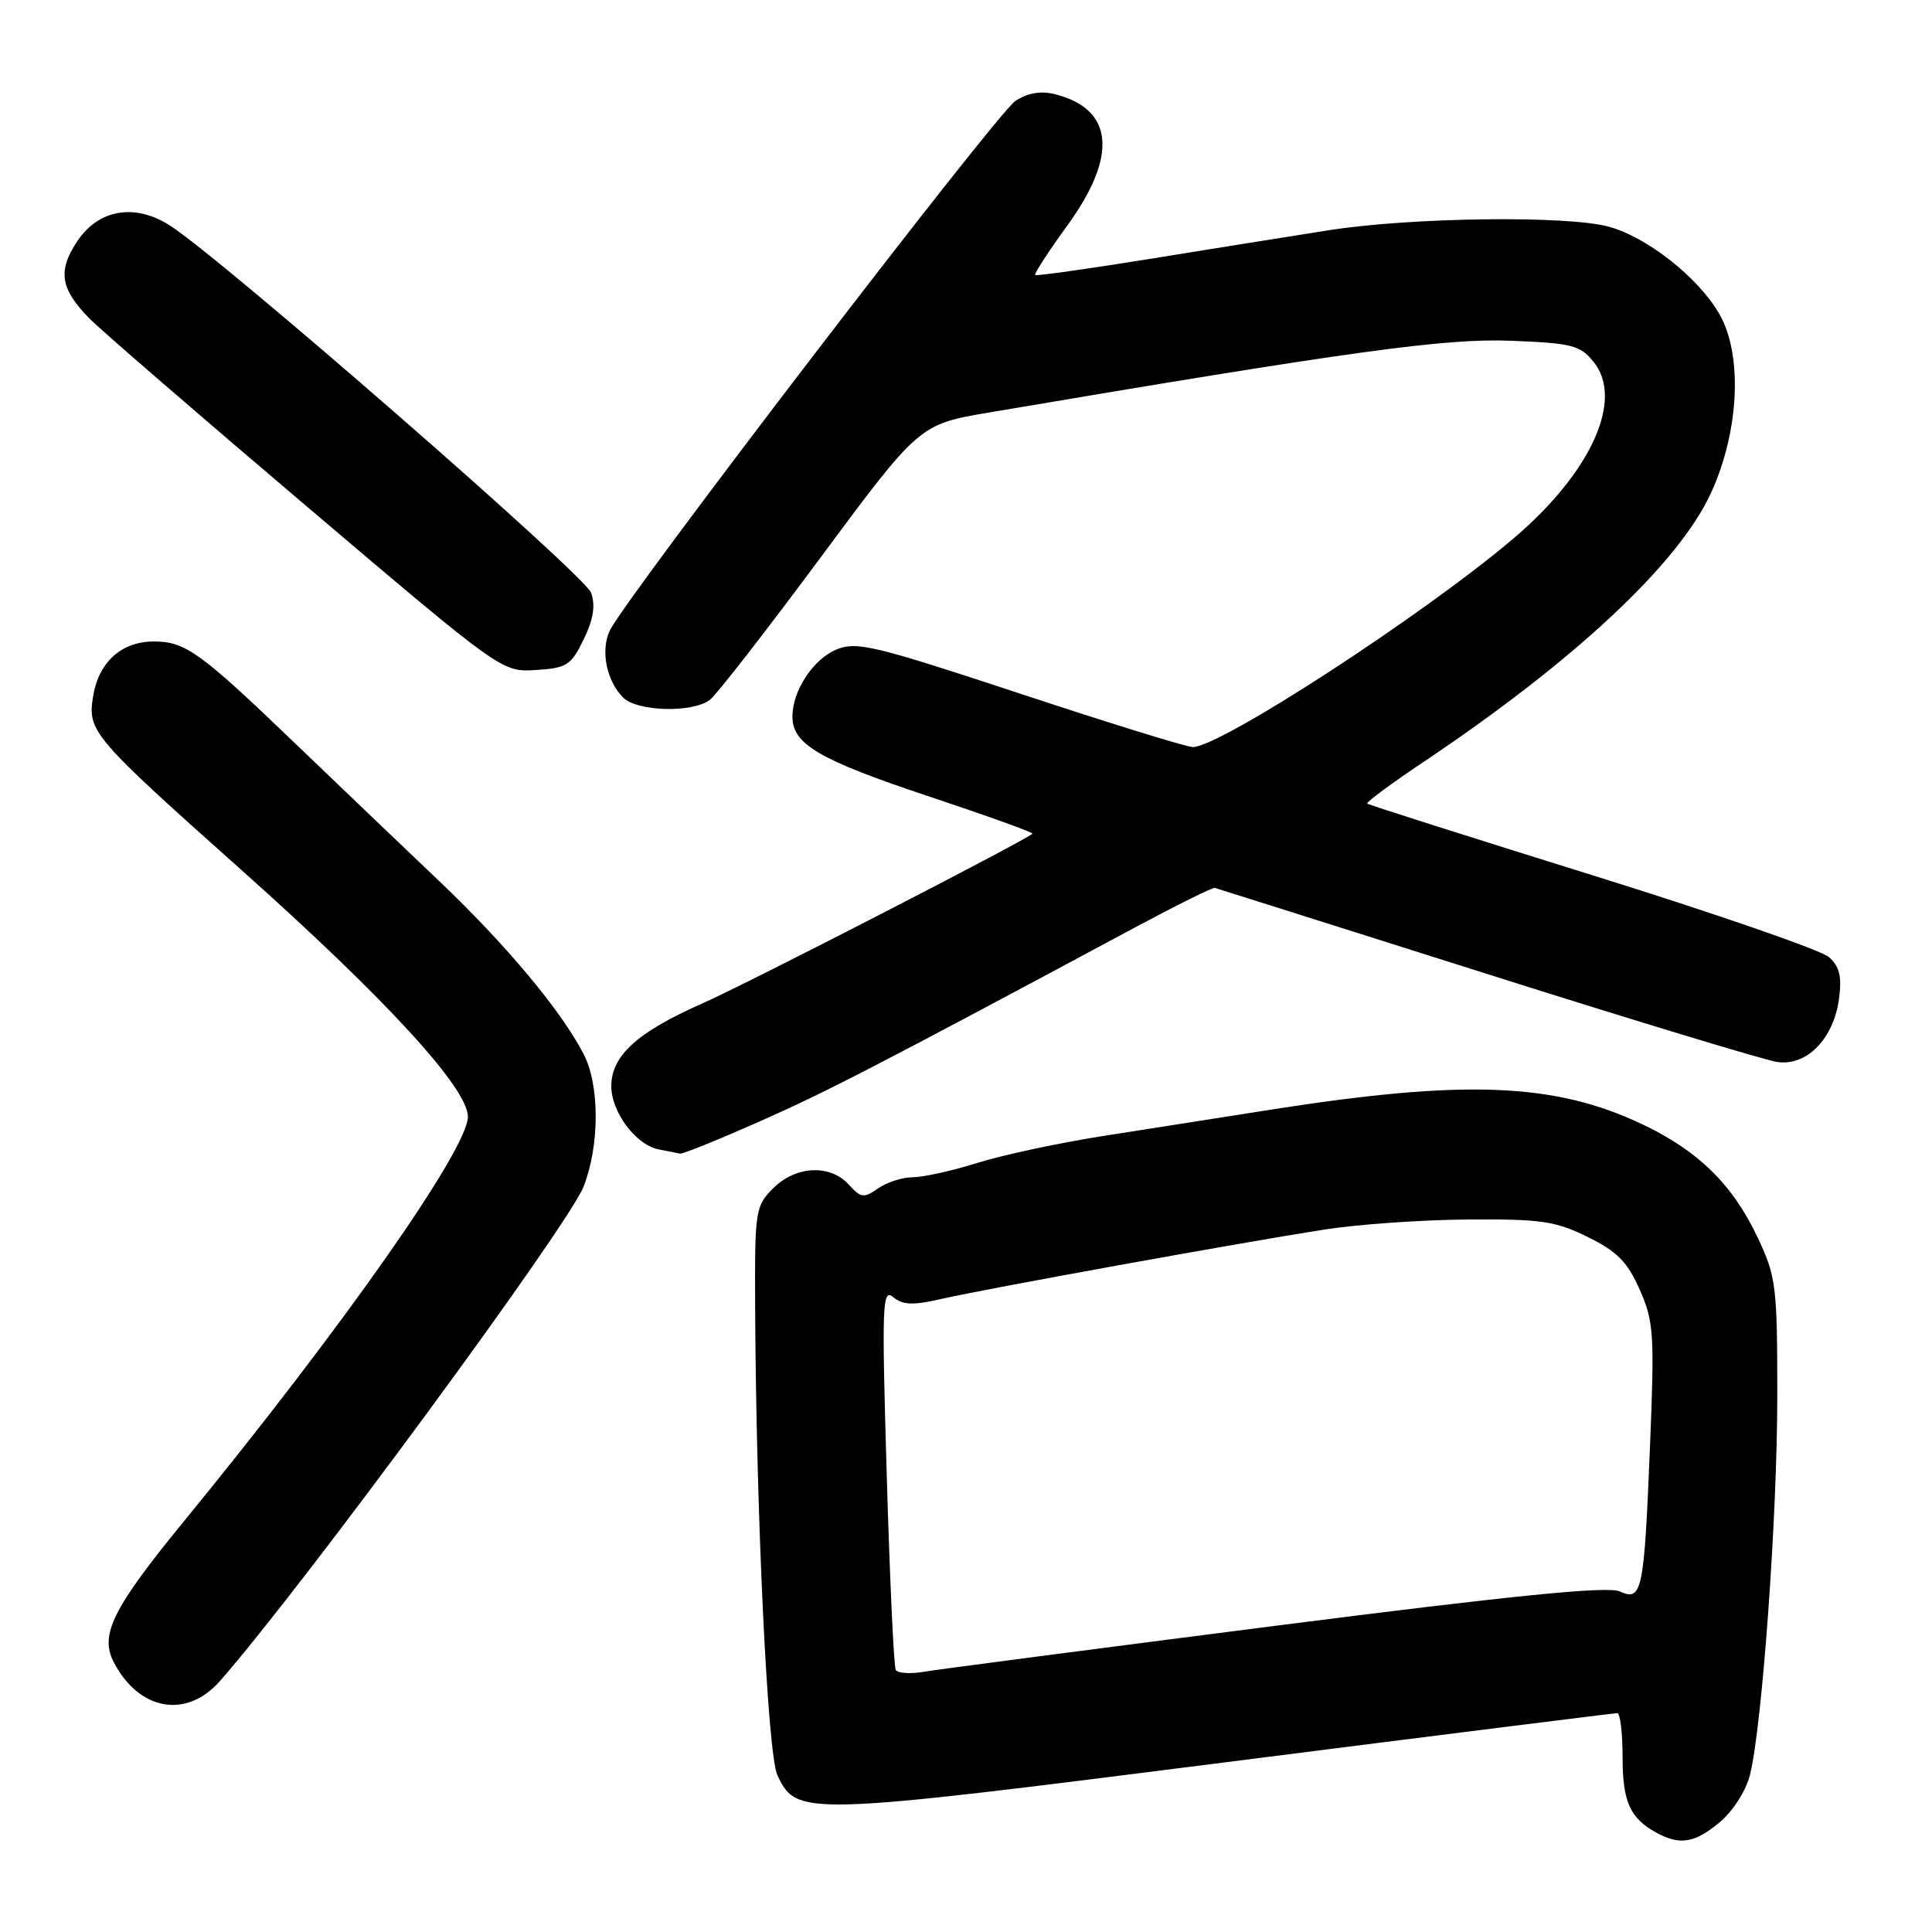 <?xml version="1.0" encoding="UTF-8" standalone="no"?>
<!DOCTYPE svg PUBLIC "-//W3C//DTD SVG 1.1//EN" "http://www.w3.org/Graphics/SVG/1.1/DTD/svg11.dtd" >
<svg xmlns="http://www.w3.org/2000/svg" xmlns:xlink="http://www.w3.org/1999/xlink" version="1.1" viewBox="0 0 256 256">
 <g >
 <path fill="currentColor"
d=" M 227.90 241.43 C 229.64 239.97 231.36 237.26 231.88 235.18 C 233.50 228.66 235.50 200.94 235.50 185.00 C 235.50 170.40 235.35 169.18 232.91 164.00 C 229.57 156.93 225.00 152.45 217.50 148.92 C 205.95 143.47 194.07 143.01 168.50 147.02 C 161.90 148.05 151.78 149.64 146.01 150.55 C 140.25 151.46 132.82 153.05 129.51 154.09 C 126.21 155.13 122.36 155.98 120.97 155.99 C 119.58 155.99 117.50 156.66 116.35 157.47 C 114.46 158.79 114.08 158.74 112.47 156.97 C 110.00 154.24 105.45 154.46 102.45 157.45 C 100.09 159.82 100.00 160.38 100.06 173.20 C 100.19 200.68 101.70 232.46 103.01 235.22 C 105.58 240.66 106.31 240.64 162.17 233.54 C 190.46 229.94 213.91 227.00 214.30 227.00 C 214.68 227.00 215.00 229.61 215.00 232.81 C 215.00 238.75 215.97 240.92 219.50 242.85 C 222.61 244.55 224.59 244.21 227.90 241.43 Z  M 29.14 222.75 C 40.07 210.31 75.30 162.41 77.33 157.23 C 79.46 151.79 79.47 143.81 77.35 139.70 C 74.41 133.98 67.10 125.22 58.22 116.77 C 53.43 112.22 44.79 103.96 39.01 98.41 C 26.54 86.43 24.56 85.00 20.39 85.00 C 16.08 85.00 13.06 87.74 12.33 92.31 C 11.59 96.91 12.22 97.65 32.00 115.29 C 51.12 132.34 62.00 144.20 62.00 147.97 C 62.00 152.25 45.36 175.95 24.28 201.69 C 14.98 213.05 13.21 216.60 15.04 220.18 C 18.37 226.67 24.68 227.82 29.14 222.75 Z  M 100.61 148.62 C 109.52 144.68 116.72 140.96 150.47 122.85 C 155.96 119.91 160.68 117.57 160.97 117.65 C 161.26 117.73 177.47 122.86 197.00 129.04 C 216.53 135.23 233.85 140.48 235.50 140.72 C 239.41 141.29 242.97 137.64 243.68 132.34 C 244.07 129.41 243.76 128.09 242.35 126.82 C 241.33 125.91 227.22 121.03 211.00 115.97 C 194.78 110.92 181.35 106.65 181.17 106.48 C 180.99 106.31 184.36 103.81 188.67 100.93 C 208.69 87.52 222.44 74.65 226.72 65.31 C 230.48 57.10 230.94 46.94 227.79 41.55 C 225.00 36.75 218.28 31.45 213.22 30.05 C 207.75 28.52 186.92 28.79 176.00 30.52 C 170.78 31.34 159.97 33.07 152.00 34.36 C 144.03 35.65 137.35 36.58 137.17 36.44 C 136.99 36.30 138.91 33.35 141.42 29.89 C 148.17 20.62 147.57 14.42 139.74 12.47 C 137.91 12.01 136.17 12.32 134.55 13.37 C 132.04 15.02 82.62 79.55 80.78 83.59 C 79.56 86.26 80.37 90.22 82.57 92.43 C 84.45 94.30 91.78 94.49 94.08 92.72 C 94.95 92.05 101.55 83.56 108.74 73.86 C 121.82 56.22 121.82 56.22 131.16 54.64 C 179.30 46.49 191.46 44.82 200.15 45.15 C 208.31 45.47 209.37 45.74 211.16 47.95 C 215.22 52.96 210.82 62.63 200.51 71.38 C 188.57 81.51 161.71 98.98 158.06 98.99 C 157.27 99.00 146.98 95.82 135.20 91.92 C 115.85 85.53 113.50 84.96 110.84 86.06 C 107.74 87.35 105.00 91.52 105.00 94.95 C 105.00 98.61 108.51 100.67 122.94 105.48 C 130.74 108.08 136.98 110.32 136.81 110.47 C 135.46 111.59 98.90 130.39 93.00 132.99 C 84.42 136.78 81.00 139.90 81.00 143.92 C 81.00 147.36 84.26 151.71 87.27 152.30 C 88.50 152.53 89.77 152.79 90.11 152.86 C 90.44 152.94 95.16 151.03 100.61 148.62 Z  M 77.33 84.75 C 78.62 82.11 78.92 80.27 78.33 78.55 C 77.56 76.26 29.37 34.25 22.50 29.87 C 17.88 26.92 13.09 27.72 10.27 31.92 C 7.61 35.88 7.97 38.24 11.85 42.20 C 13.31 43.69 26.20 54.84 40.50 66.98 C 66.50 89.06 66.50 89.06 71.00 88.78 C 75.10 88.52 75.66 88.17 77.33 84.75 Z  M 118.69 221.28 C 118.44 220.85 117.90 209.26 117.50 195.53 C 116.83 172.72 116.90 170.67 118.36 171.88 C 119.62 172.93 120.97 172.98 124.73 172.12 C 130.55 170.78 164.47 164.64 175.50 162.92 C 179.90 162.23 188.45 161.63 194.50 161.59 C 204.18 161.52 206.08 161.79 210.37 163.90 C 214.29 165.83 215.64 167.20 217.27 170.88 C 219.13 175.09 219.24 176.74 218.64 191.48 C 217.85 210.97 217.59 212.22 214.62 210.87 C 213.03 210.15 200.65 211.38 168.97 215.43 C 145.06 218.49 124.07 221.23 122.33 221.53 C 120.58 221.82 118.95 221.71 118.69 221.28 Z "/>
</g>
</svg>